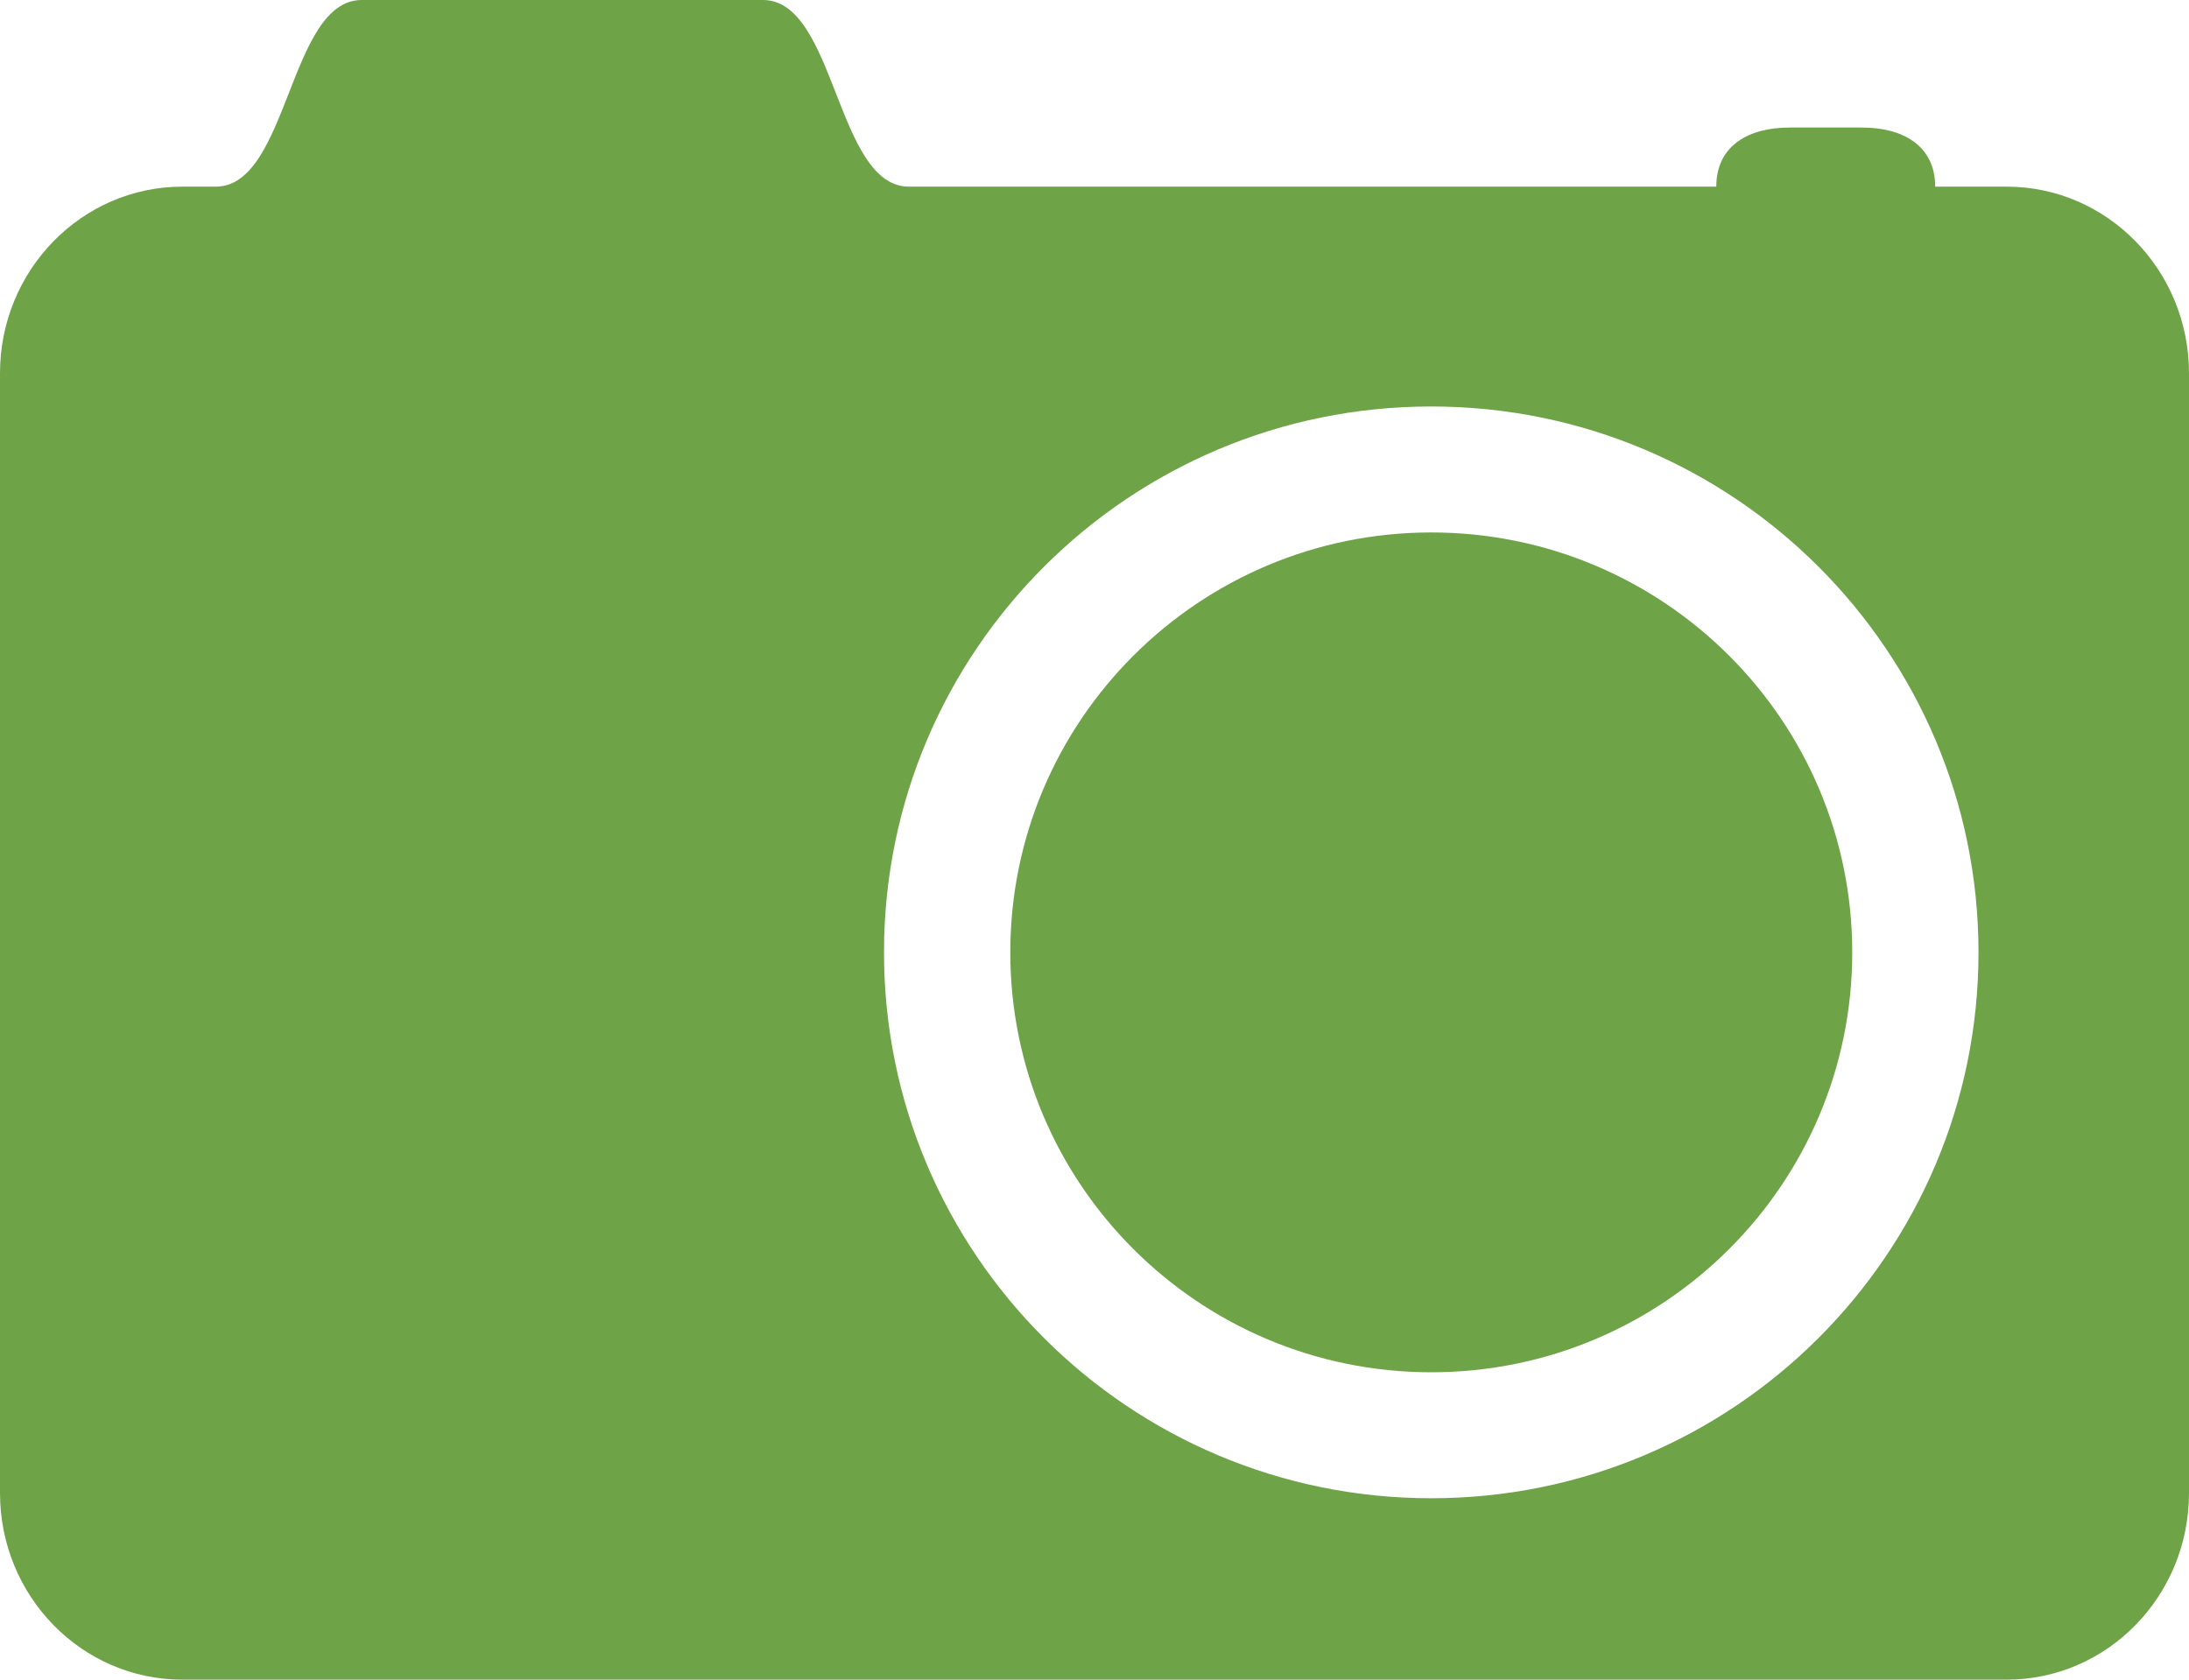 <svg xmlns="http://www.w3.org/2000/svg" width="43" height="33" viewBox="0 0 43 33">
  <path fill="#6FA348" fillRule="evenodd" d="M39.115,32.436 C33.18,32.436 28.365,27.633 28.365,21.711 C28.365,15.789 33.18,10.986 39.115,10.986 C45.051,10.986 49.865,15.789 49.865,21.711 C49.865,27.633 45.051,32.436 39.115,32.436 L39.115,32.436 L39.115,32.436 L39.115,32.436 L39.115,32.436 Z M50.417,6.667 L49.014,6.667 C49.014,5.857 48.372,5.506 47.581,5.506 L46.147,5.506 C45.356,5.506 44.714,5.857 44.714,6.667 L28.855,6.667 C27.421,6.667 27.421,3 25.988,3 L18.105,3 C16.672,3 16.672,6.667 15.238,6.667 L14.583,6.667 C12.605,6.667 11,8.309 11,10.334 L11,32.333 C11,34.359 12.605,36.001 14.583,36 L50.417,36 C52.395,36 54,34.359 54,32.333 L54,10.334 C54,8.309 52.395,6.667 50.417,6.667 L50.417,6.667 L50.417,6.667 L50.417,6.667 L50.417,6.667 Z M39.115,29.961 C34.549,29.961 30.846,26.267 30.846,21.711 C30.846,17.155 34.55,13.461 39.115,13.461 C43.681,13.461 47.384,17.155 47.385,21.711 C47.385,26.267 43.681,29.961 39.115,29.961 L39.115,29.961 L39.115,29.961 L39.115,29.961 L39.115,29.961 Z" transform="translate(-11 -3)"/>
</svg>
